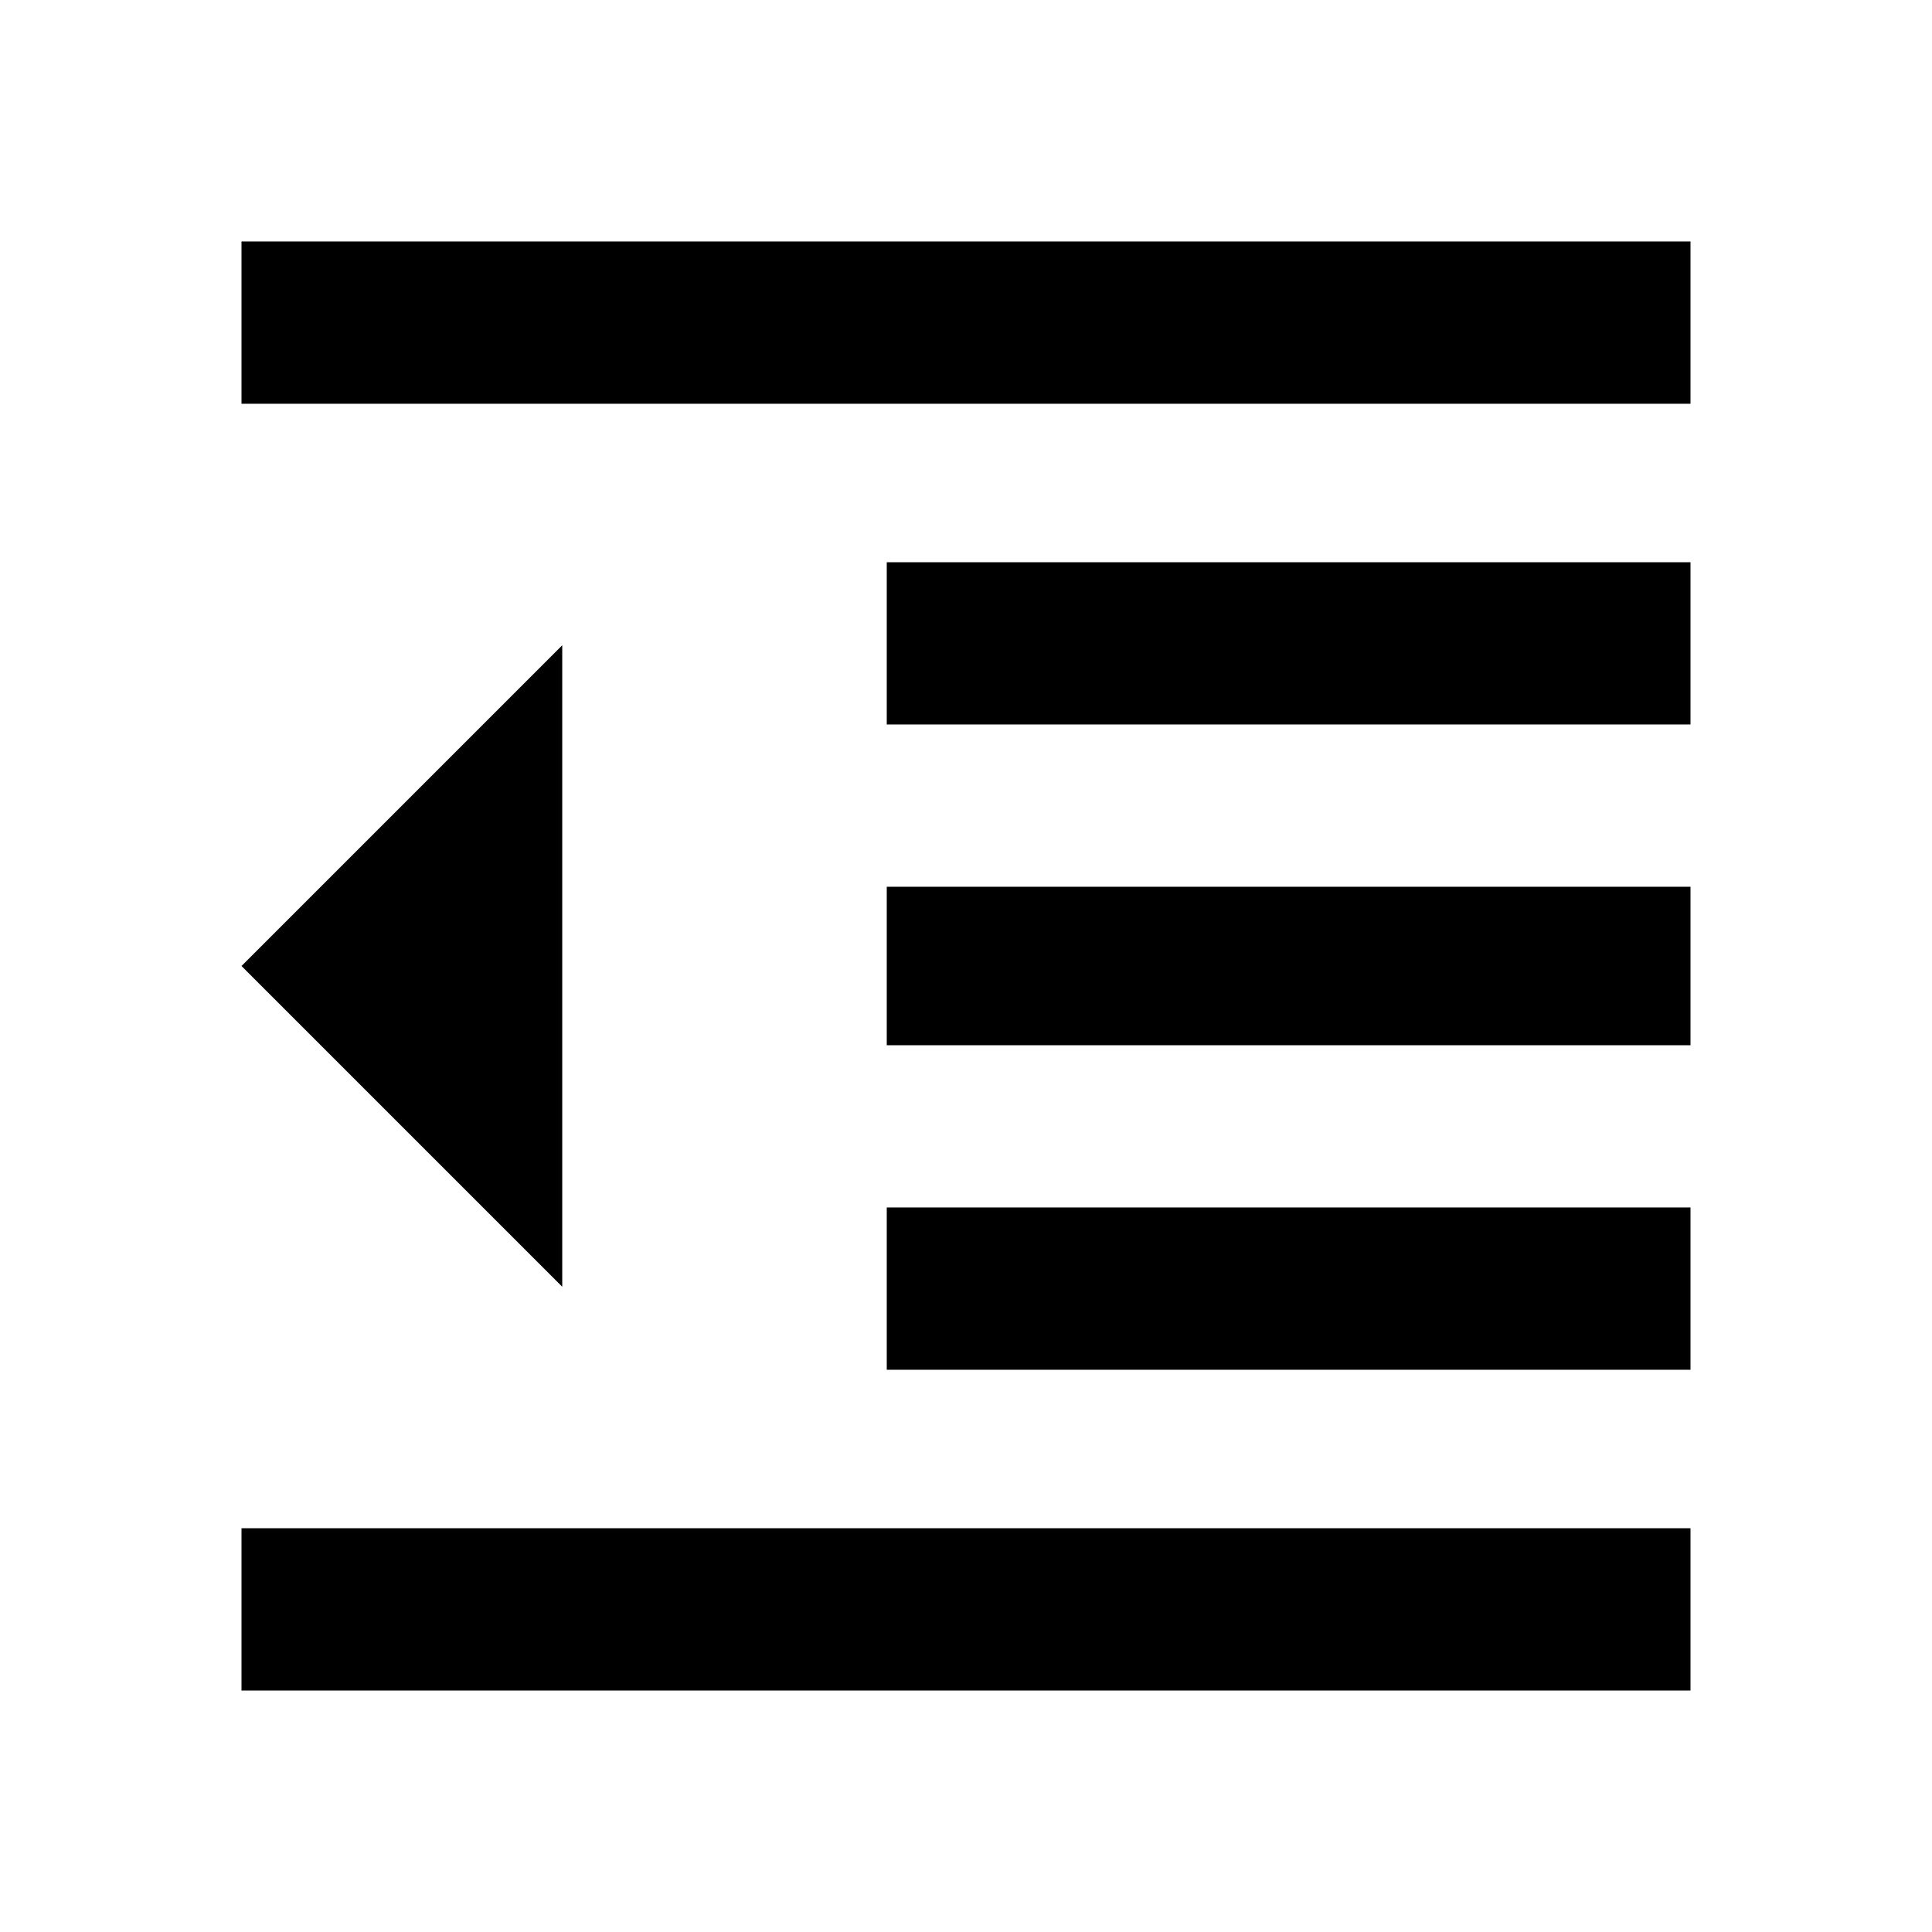 <svg height="1000" width="1000" xmlns="http://www.w3.org/2000/svg"><path d="M458.986 541.014v-82.031h416.016v82.031H458.986zm0 -166.016v-83.984h416.016v83.984H458.986zM125 124.998h750.002v83.984H125v-83.984zM125 875v-83.985h750.002V875H125zm0 -375.001L291.016 333.983v332.032zm333.986 208.985v-83.985h416.016v83.985H458.986z"/></svg>
